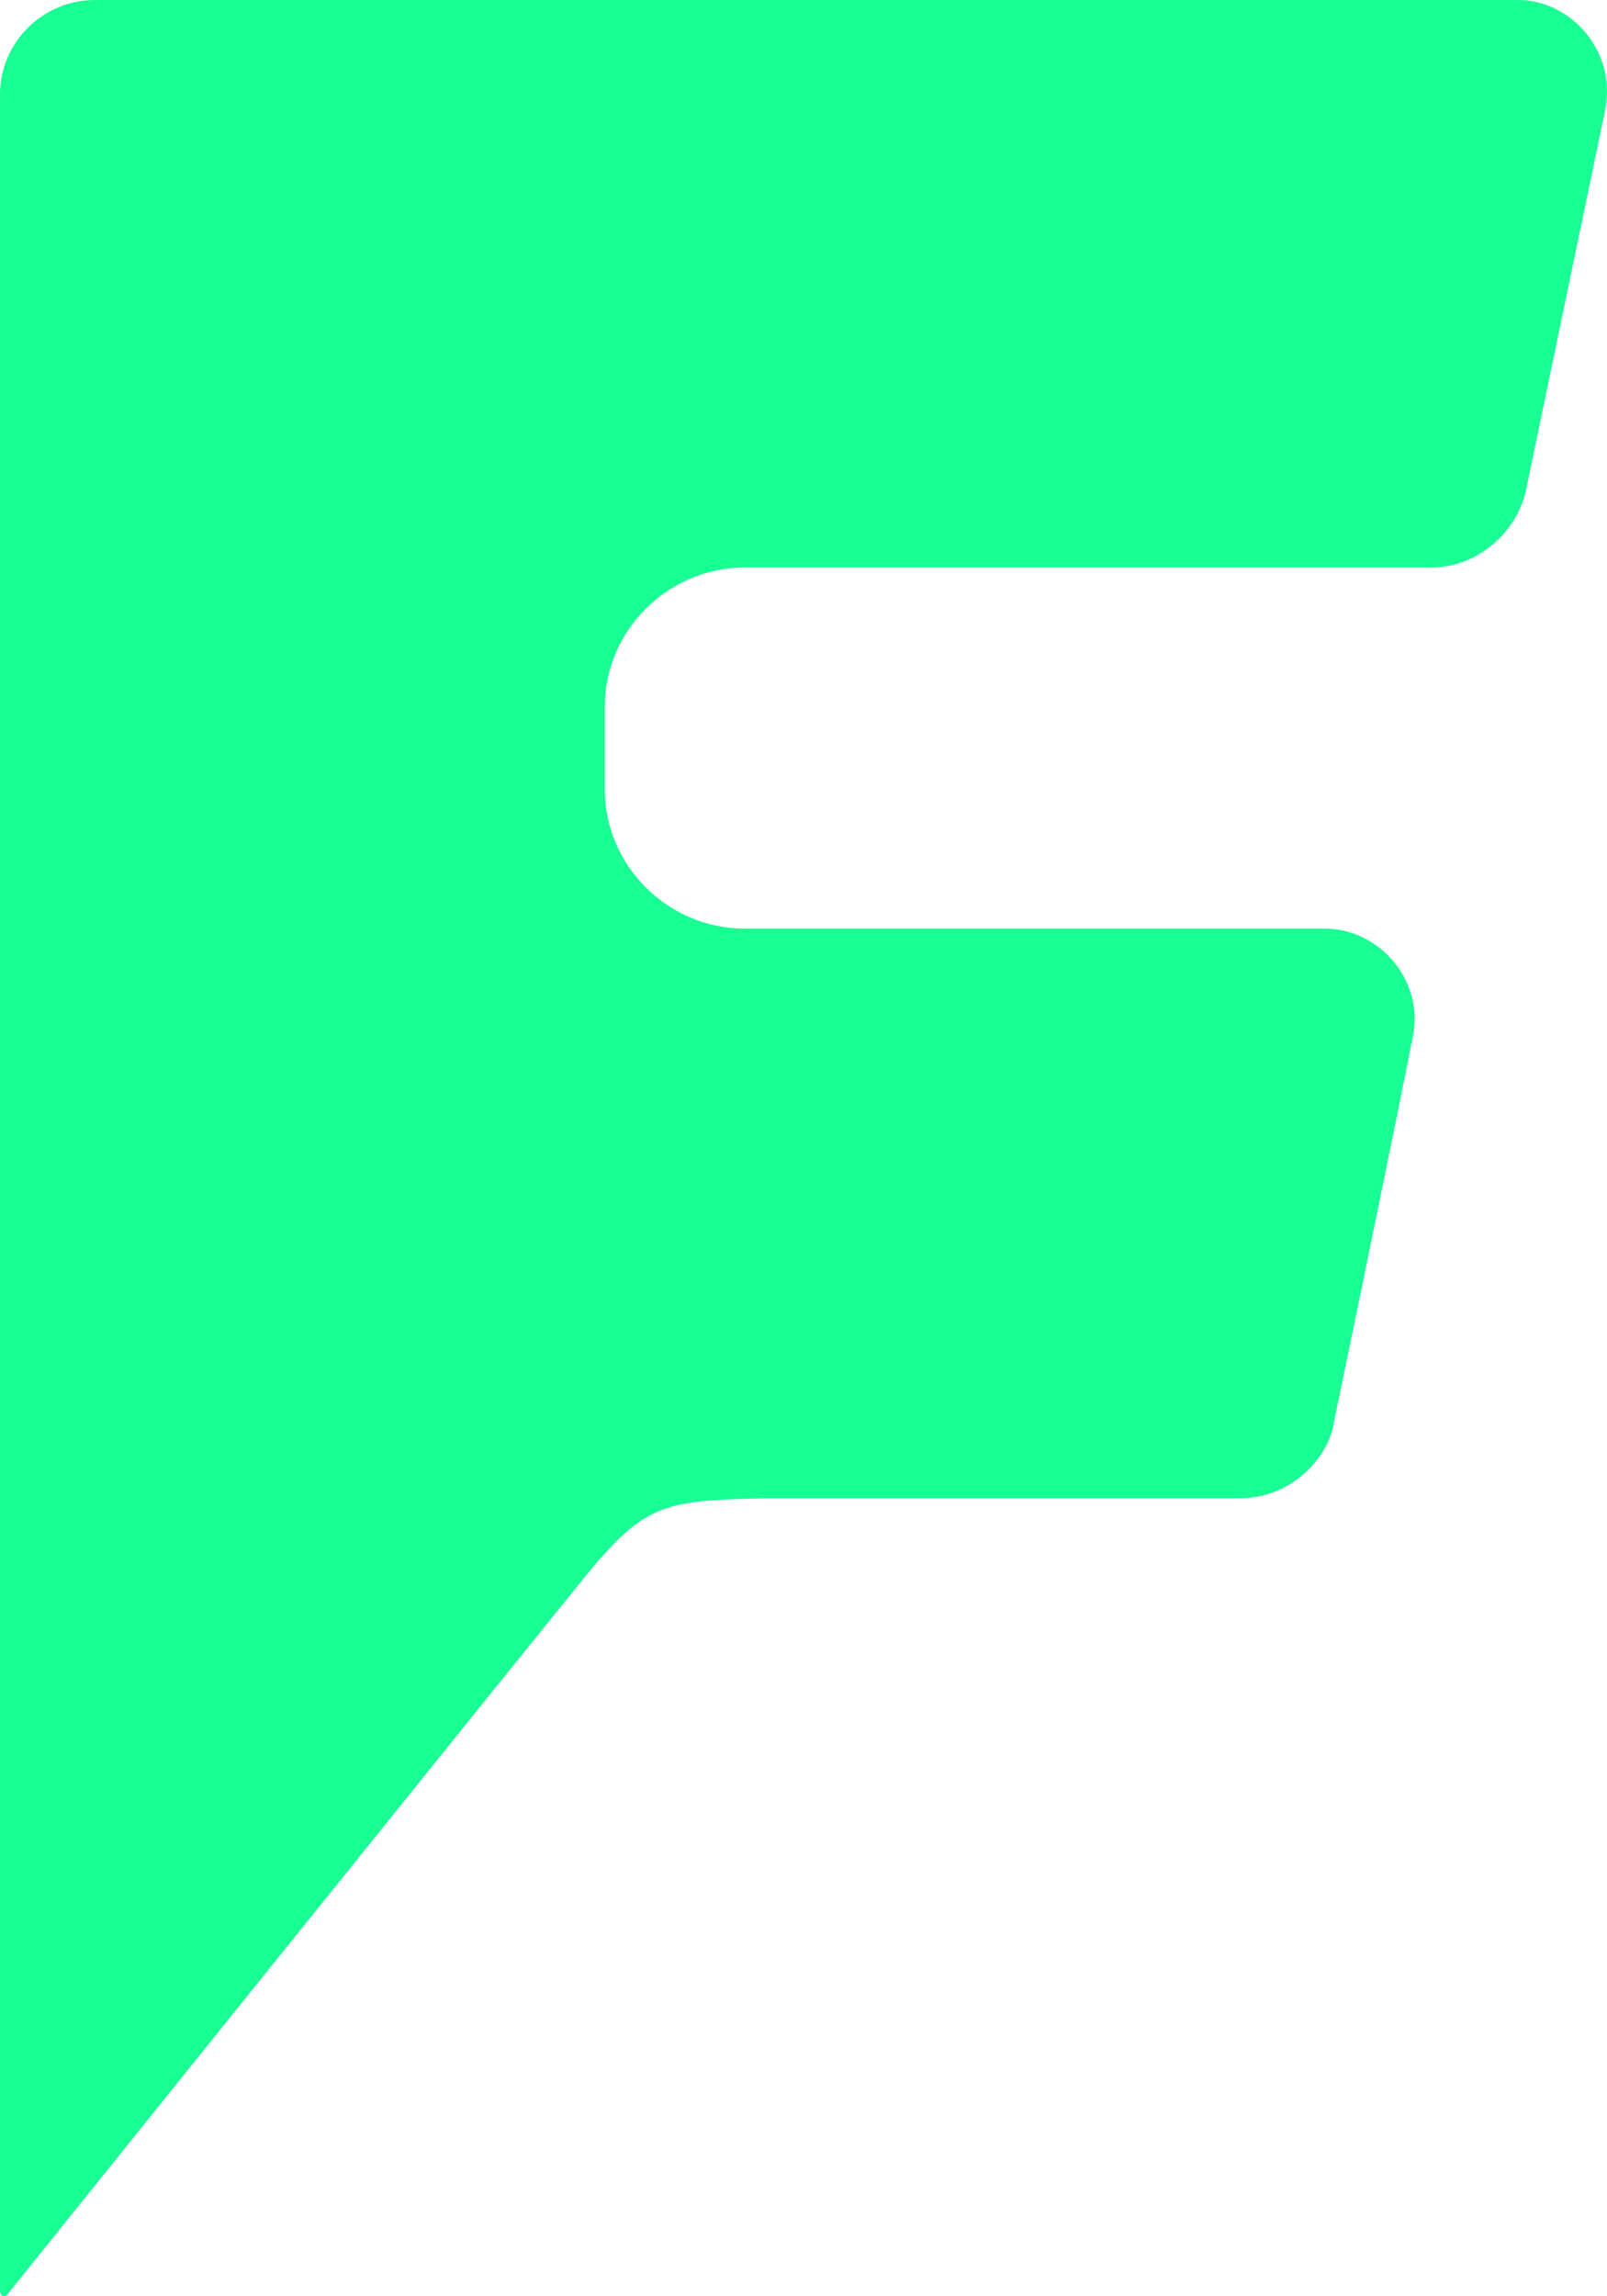 <?xml version="1.0" encoding="UTF-8" standalone="no"?>
<svg width="14px" height="20px" viewBox="0 0 14 20" version="1.1" xmlns="http://www.w3.org/2000/svg" xmlns:xlink="http://www.w3.org/1999/xlink">
    <!-- Generator: Sketch 3.8.1 (29687) - http://www.bohemiancoding.com/sketch -->
    <title>foursquare [#138]</title>
    <desc>Created with Sketch.</desc>
    <defs></defs>
    <g id="Page-1" stroke="none" stroke-width="1" fill="none" fill-rule="evenodd">
        <g id="Dribbble-Dark-Preview" transform="translate(-303, -7559)" fill="#18FF94">
            <g id="icons" transform="translate(56, 160)">
                <path d="M260.98,7399.977 L260.292,7403.278 C260.213,7403.63 259.879,7403.943 259.466,7403.943 L253.488,7403.943 C252.82,7403.943 252.269,7404.49 252.269,7405.154 L252.269,7405.877 C252.269,7406.541 252.82,7407.088 253.488,7407.088 L258.542,7407.088 C259.015,7407.088 259.407,7407.537 259.309,7408.025 C259.211,7408.533 258.679,7411.112 258.621,7411.385 C258.582,7411.678 258.267,7412.05 257.795,7412.05 L253.666,7412.05 C252.801,7412.069 252.624,7412.089 252.112,7412.714 C251.601,7413.339 247.079,7418.965 247.079,7418.965 C247.039,7419.023 247,7419.004 247,7418.945 L247,7399.821 C247,7399.371 247.373,7399 247.825,7399 L260.233,7399 C260.665,7399 261.098,7399.43 260.98,7399.977" id="foursquare-[#138]"></path>
            </g>
        </g>
    </g>
</svg>